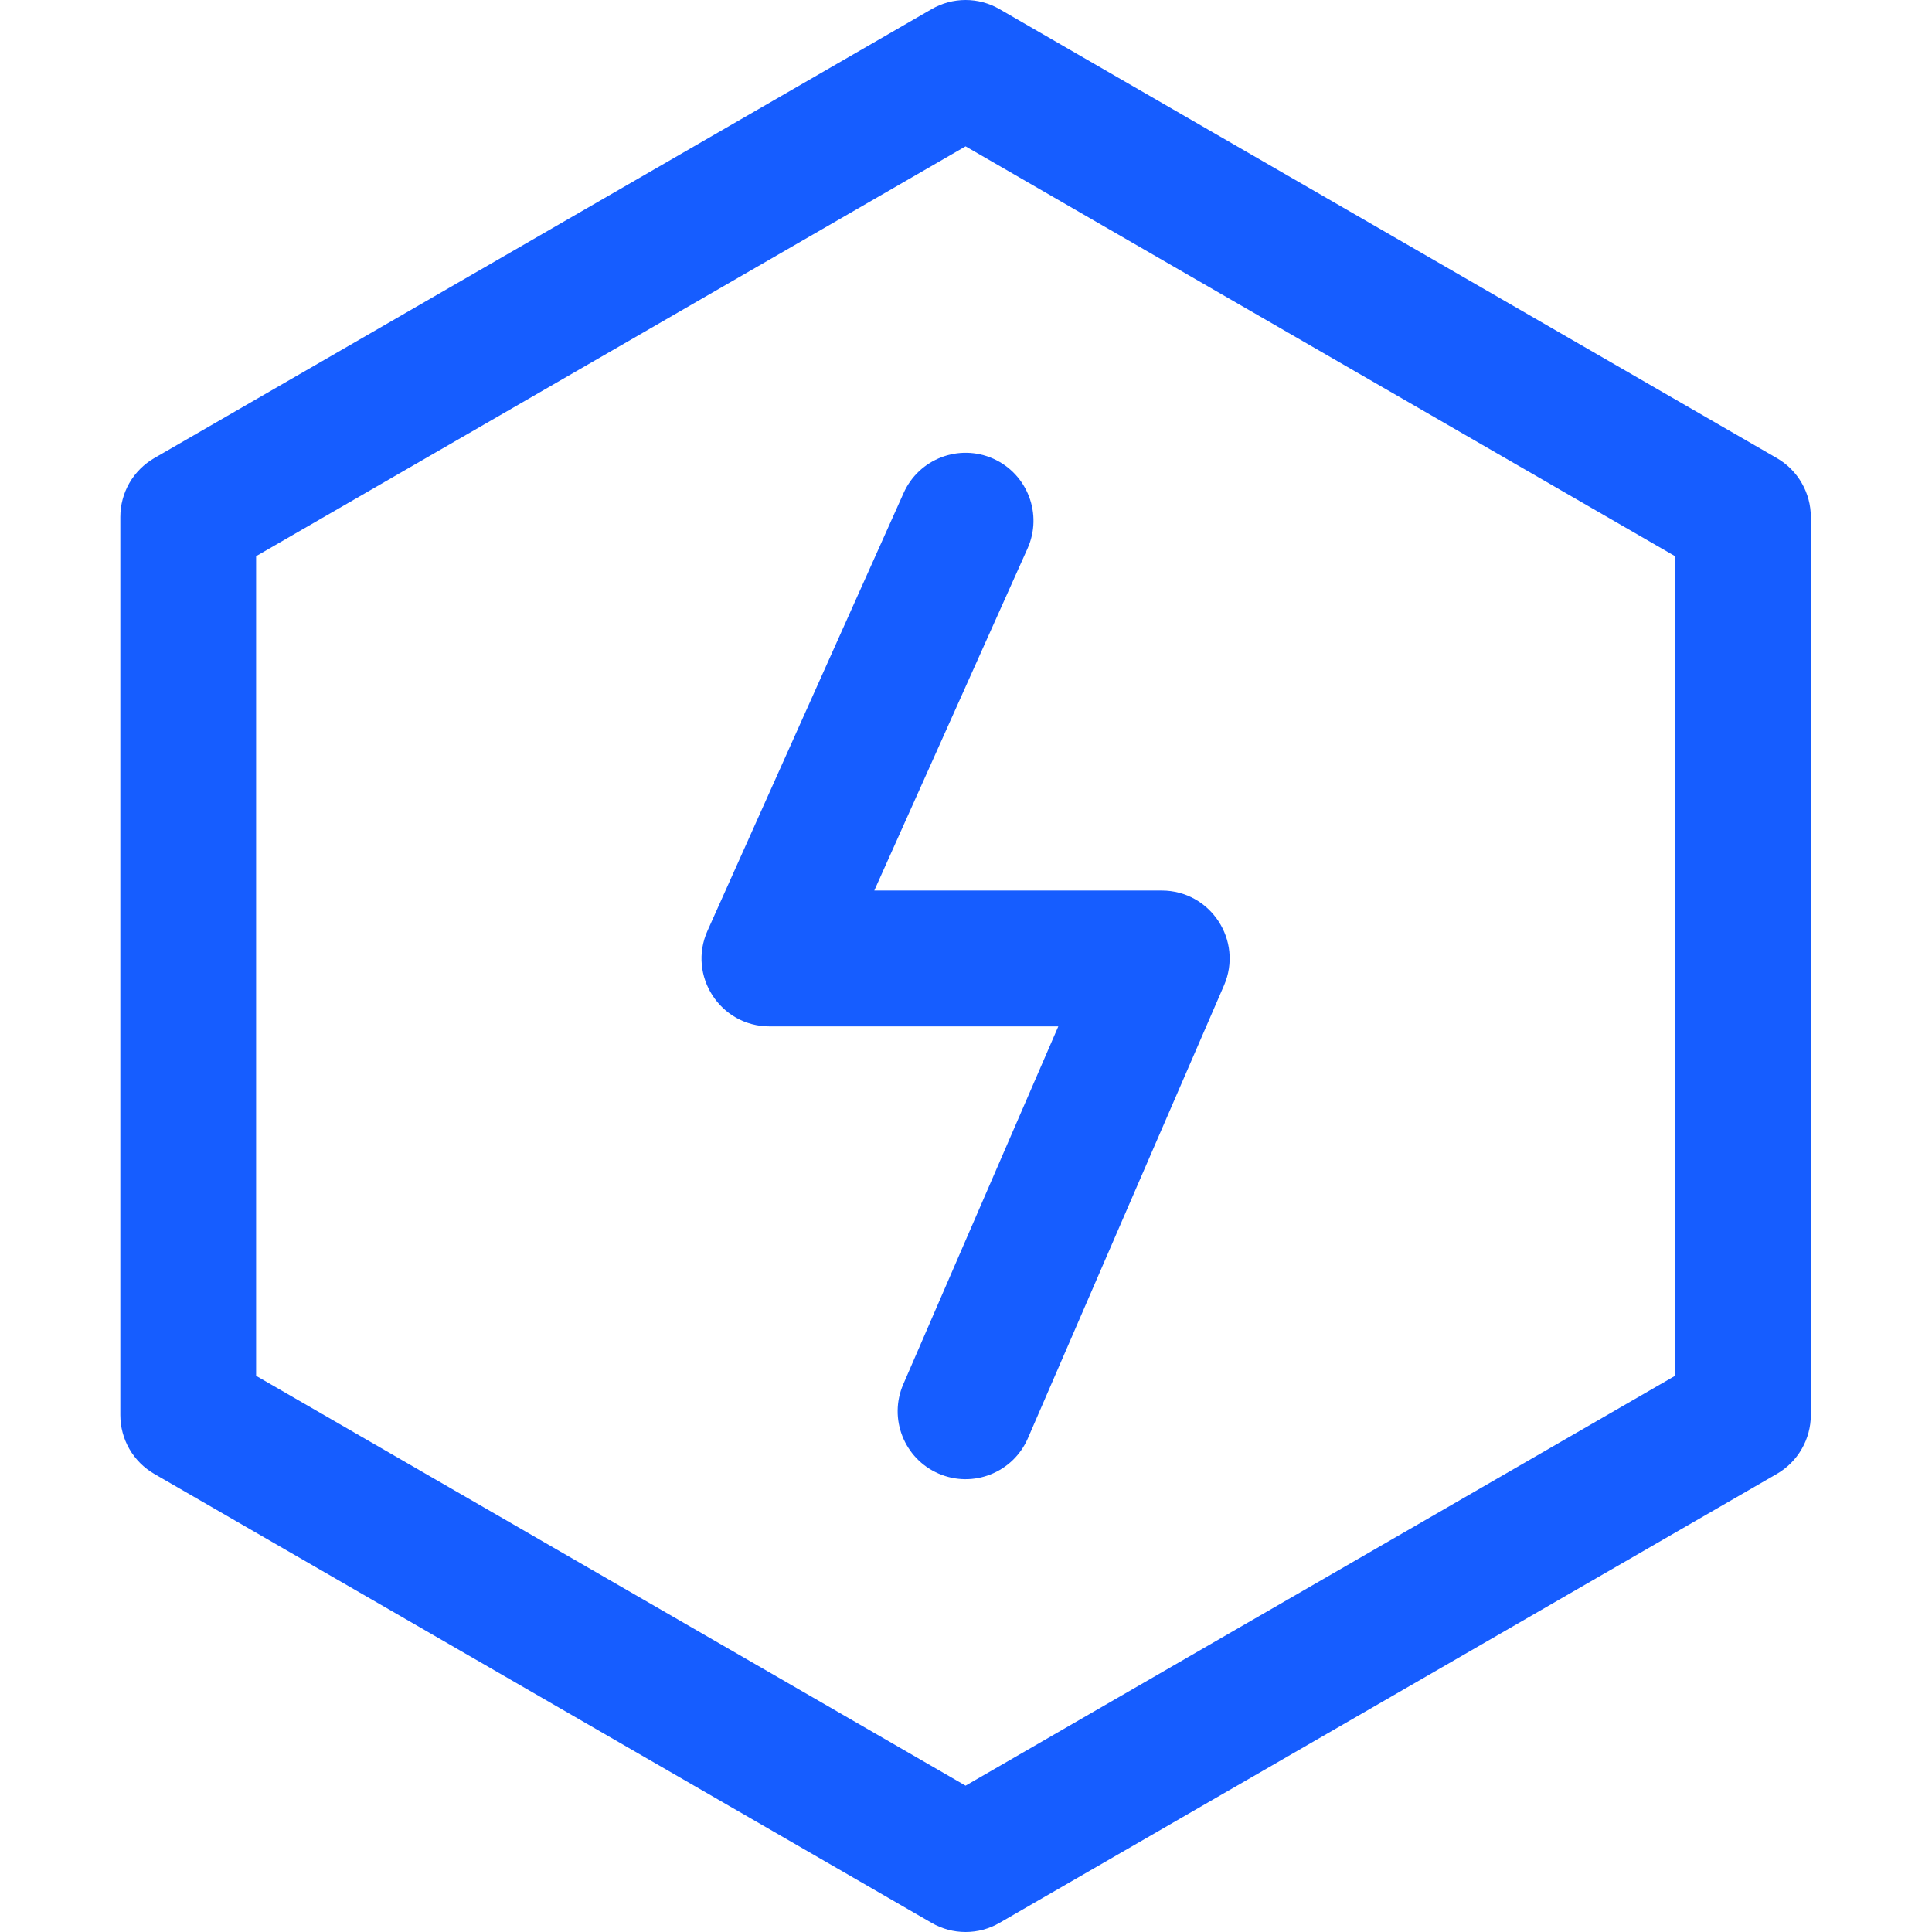 <svg width="32" height="32" viewBox="0 0 32 32" fill="none" xmlns="http://www.w3.org/2000/svg">
<path d="M15.993 2.424L4.242 9.212V22.788L15.993 29.576L27.744 22.788V9.212L15.993 2.424V2.424ZM16.555 0.151L29.431 7.588C29.602 7.687 29.744 7.829 29.842 8C29.941 8.171 29.993 8.365 29.993 8.562V23.438C29.993 23.635 29.941 23.829 29.842 24C29.744 24.171 29.602 24.313 29.431 24.412L16.555 31.849C16.384 31.948 16.19 32 15.993 32C15.796 32 15.602 31.948 15.431 31.849L2.555 24.412C2.384 24.313 2.242 24.171 2.143 24C2.045 23.829 1.993 23.635 1.993 23.438V8.562C1.993 8.365 2.045 8.171 2.143 8C2.242 7.829 2.384 7.687 2.555 7.588L15.431 0.151C15.602 0.052 15.796 0 15.993 0C16.19 0 16.384 0.052 16.555 0.151H16.555ZM12.745 17C11.929 17 11.385 16.159 11.719 15.415L14.967 8.165C15.221 7.598 15.886 7.344 16.453 7.598C17.02 7.853 17.273 8.518 17.019 9.085L14.481 14.75H19.241C20.05 14.75 20.595 15.579 20.273 16.322L17.025 23.822C16.778 24.392 16.116 24.654 15.546 24.407C14.976 24.16 14.714 23.498 14.961 22.928L17.529 17H12.745H12.745Z" fill="#165DFF"/>
</svg>
